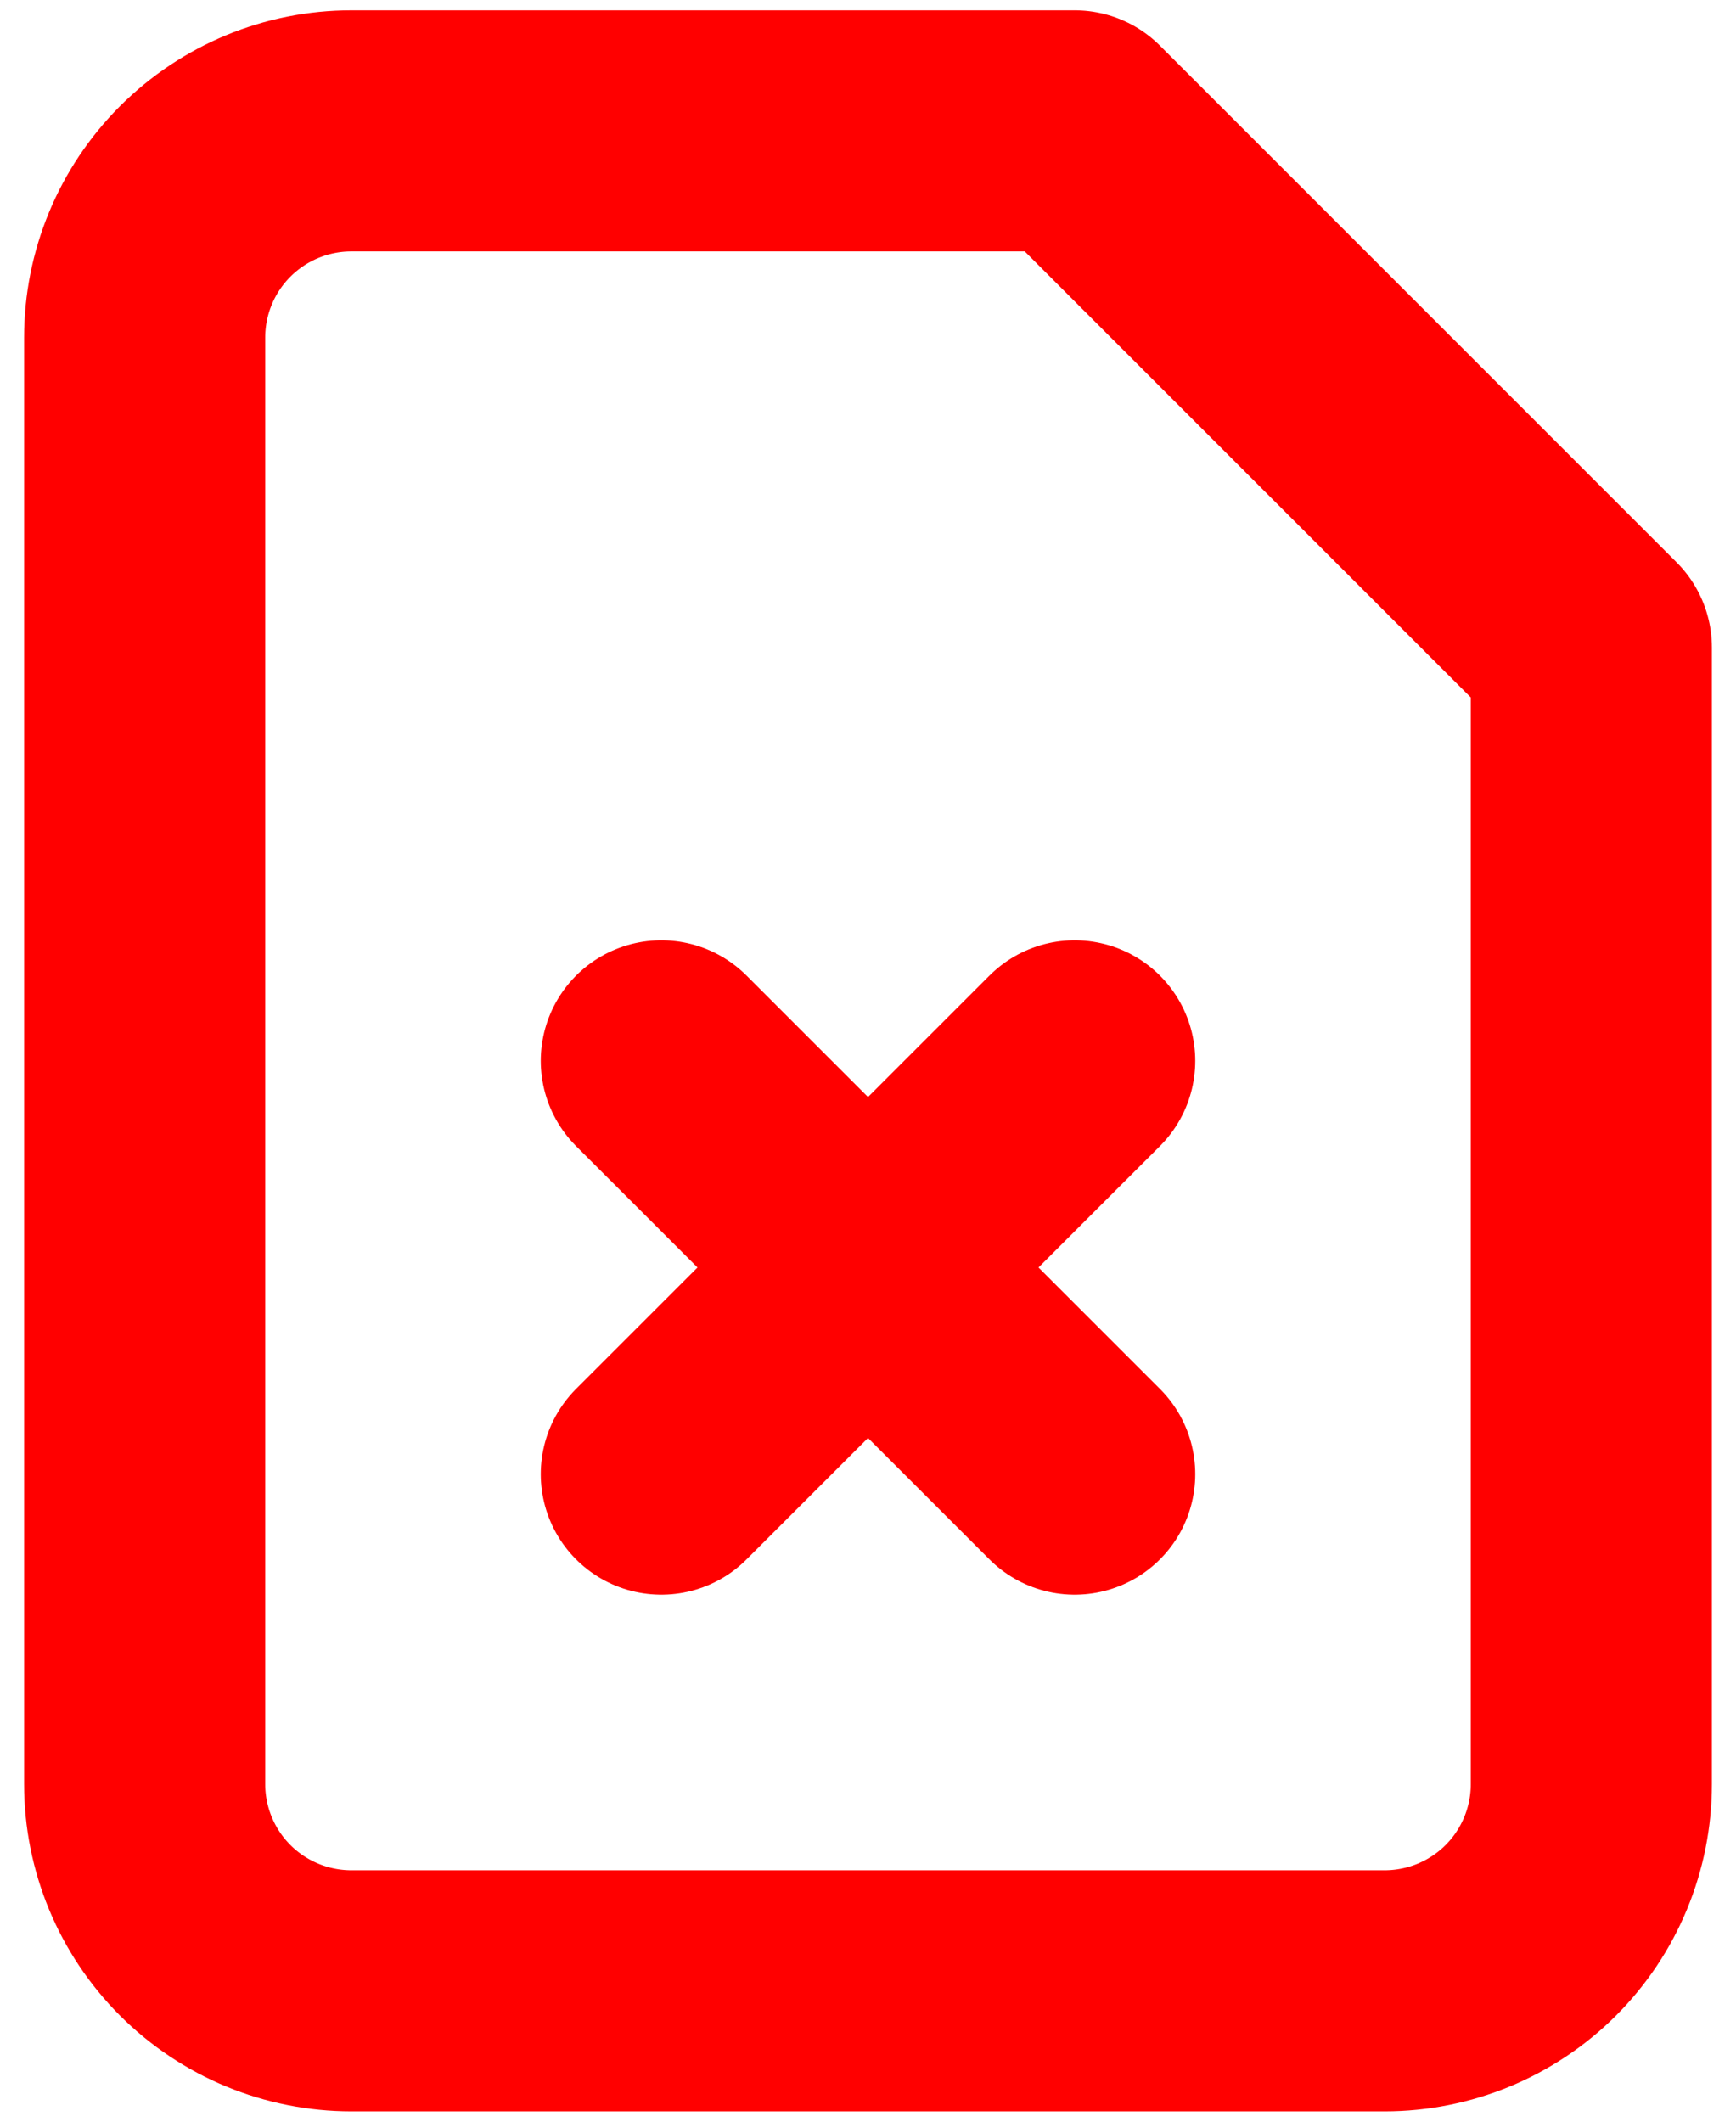 <svg width="36" height="44" viewBox="0 0 36 44" fill="none" xmlns="http://www.w3.org/2000/svg">
<path d="M13.714 22L22.286 30.571M22.286 22L13.714 30.571M28.714 41.286H7.286C6.149 41.286 5.059 40.834 4.255 40.031C3.452 39.227 3 38.137 3 37V7C3 5.863 3.452 4.773 4.255 3.97C5.059 3.166 6.149 2.714 7.286 2.714H22.286L33 13.429V37C33 38.137 32.548 39.227 31.745 40.031C30.941 40.834 29.851 41.286 28.714 41.286Z" stroke="#FF0000" stroke-width="5" stroke-linecap="round" stroke-linejoin="round"/>
</svg>
